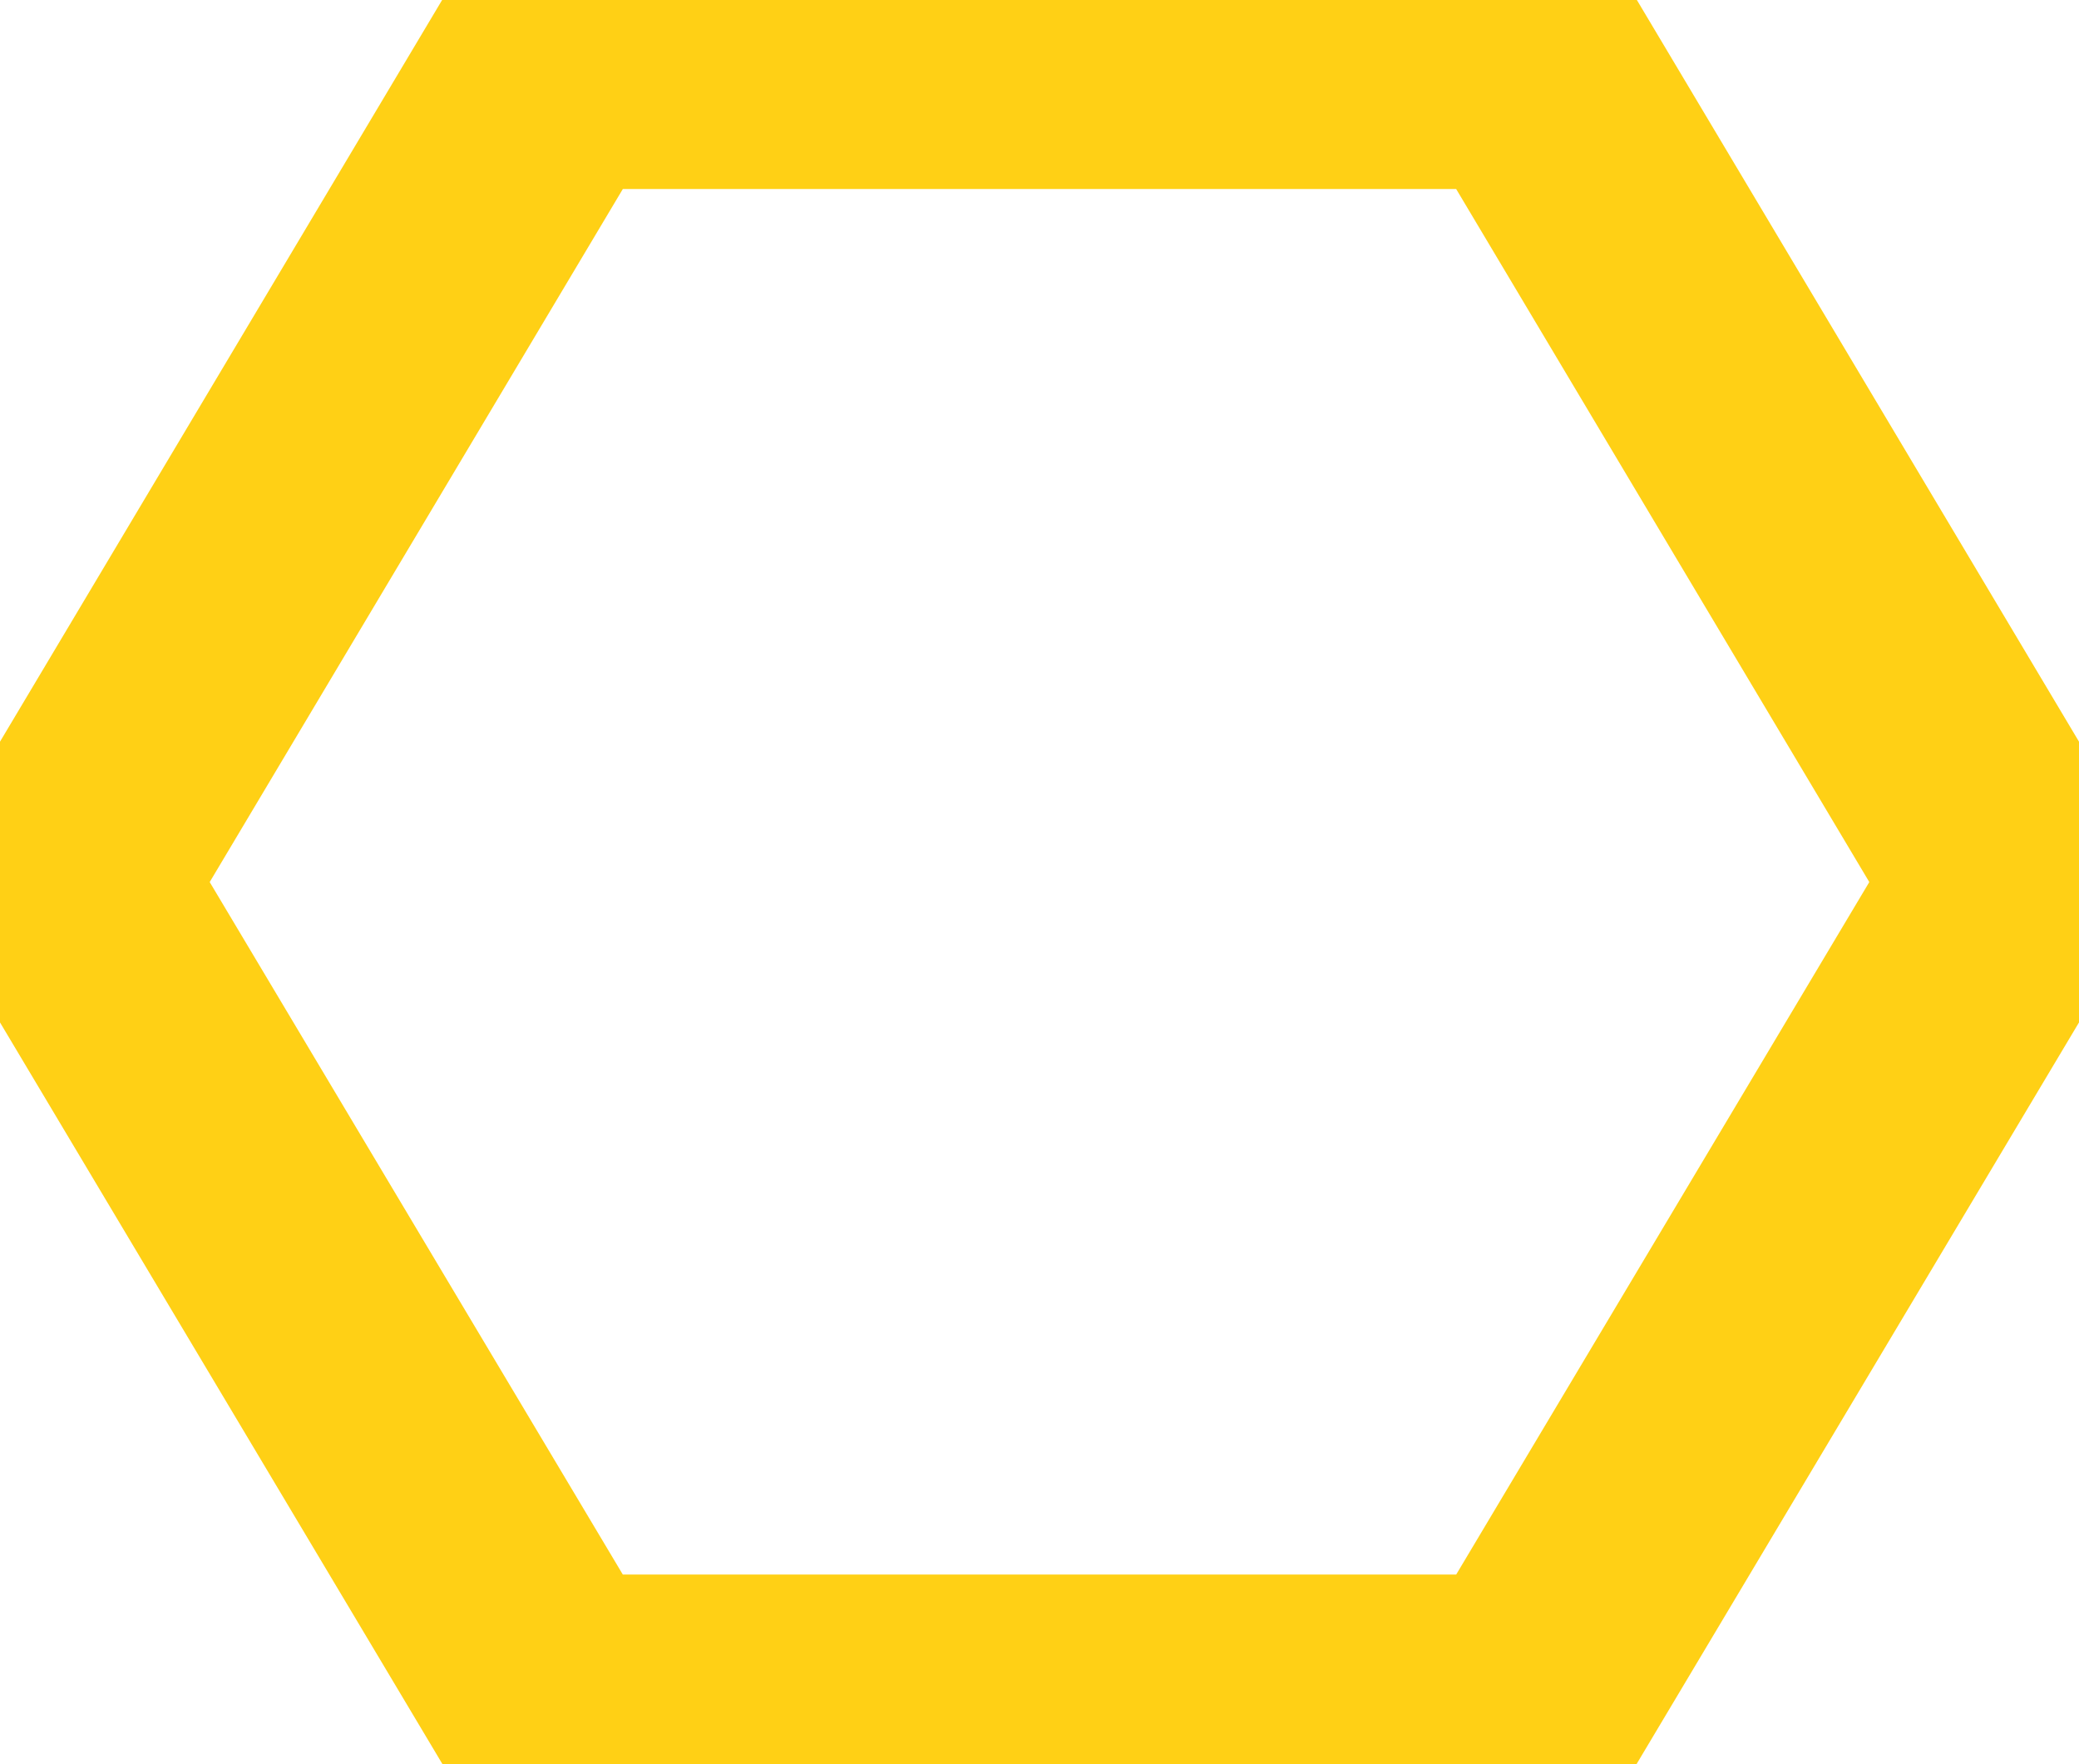 <svg xmlns="http://www.w3.org/2000/svg" viewBox="0 0 33 28" width="33" height="28">
	<style>
		tspan { white-space:pre }
		.shp0 { fill: none;stroke: #ffd015;stroke-width: 4 } 
	</style>
	<path id="Polygon 3" class="shp0" d="M1 14L8.75 1L24.25 1L32 14L24.25 26.99L8.75 26.99L1 14Z" />
</svg>